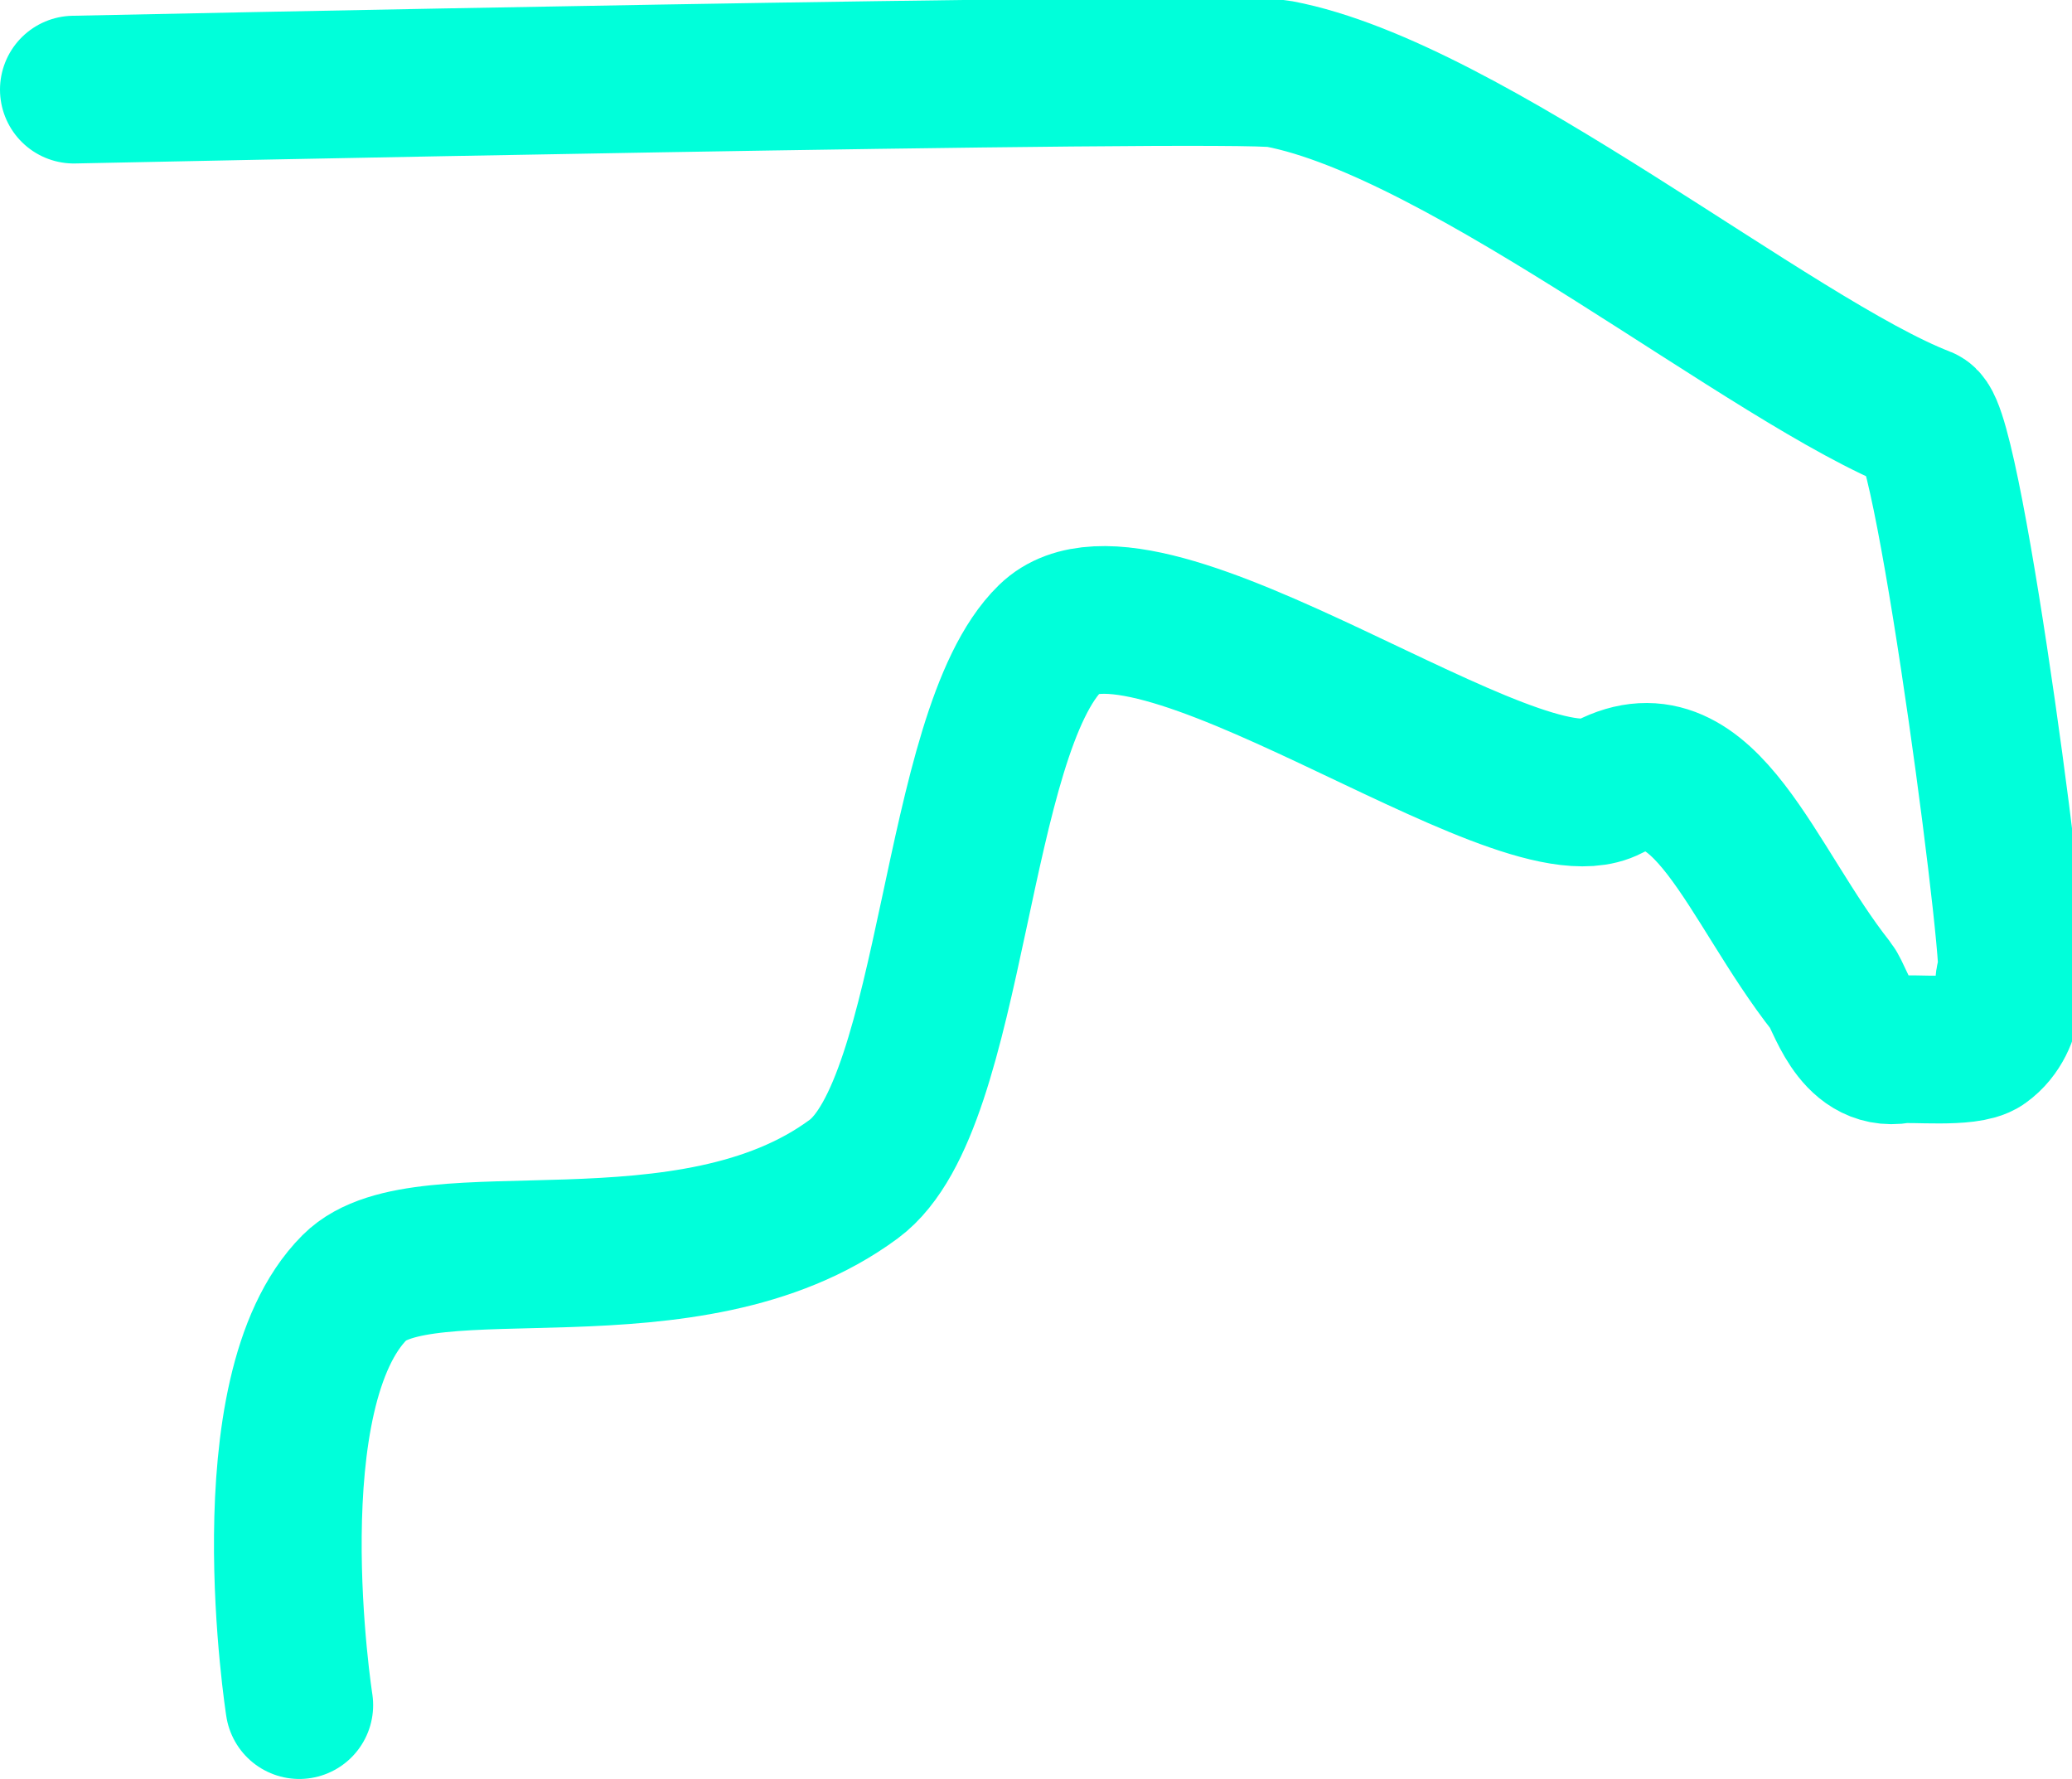 <svg version="1.1" xmlns="http://www.w3.org/2000/svg" xmlns:xlink="http://www.w3.org/1999/xlink" width="420.881" height="361.277" viewBox="0,0,420.881,361.277"><g transform="translate(23.147,-9.398)"><g data-paper-data="{&quot;isPaintingLayer&quot;:true}" fill="none" fill-rule="nonzero" stroke="#00ffda" stroke-width="30" stroke-linecap="round" stroke-linejoin="miter" stroke-miterlimit="10" stroke-dasharray="" stroke-dashoffset="0" style="mix-blend-mode: normal"><path d="M-8.147,27.598c0,0 235.394,-4.972 244.782,-3.199c38.164,7.206 100.433,58.617 130.821,70.363c5.513,2.131 20.393,117.17 17.87,113.455c-0.902,-1.328 0.805,8.288 -5.781,13.003c-3.03,2.169 -14.517,0.936 -16.866,1.341c-9.053,1.561 -11.961,-10.455 -13.809,-12.796c-16.448,-20.839 -25.625,-50.768 -45.227,-40.525c-18.63,9.735 -94.353,-48.861 -113.416,-30.275c-19.689,19.197 -19.459,94.714 -39.94,109.873c-33.473,24.775 -87.463,8.09 -101.376,22.002c-21.211,21.211 -11.261,84.835 -11.261,84.835"/></g></g></svg>